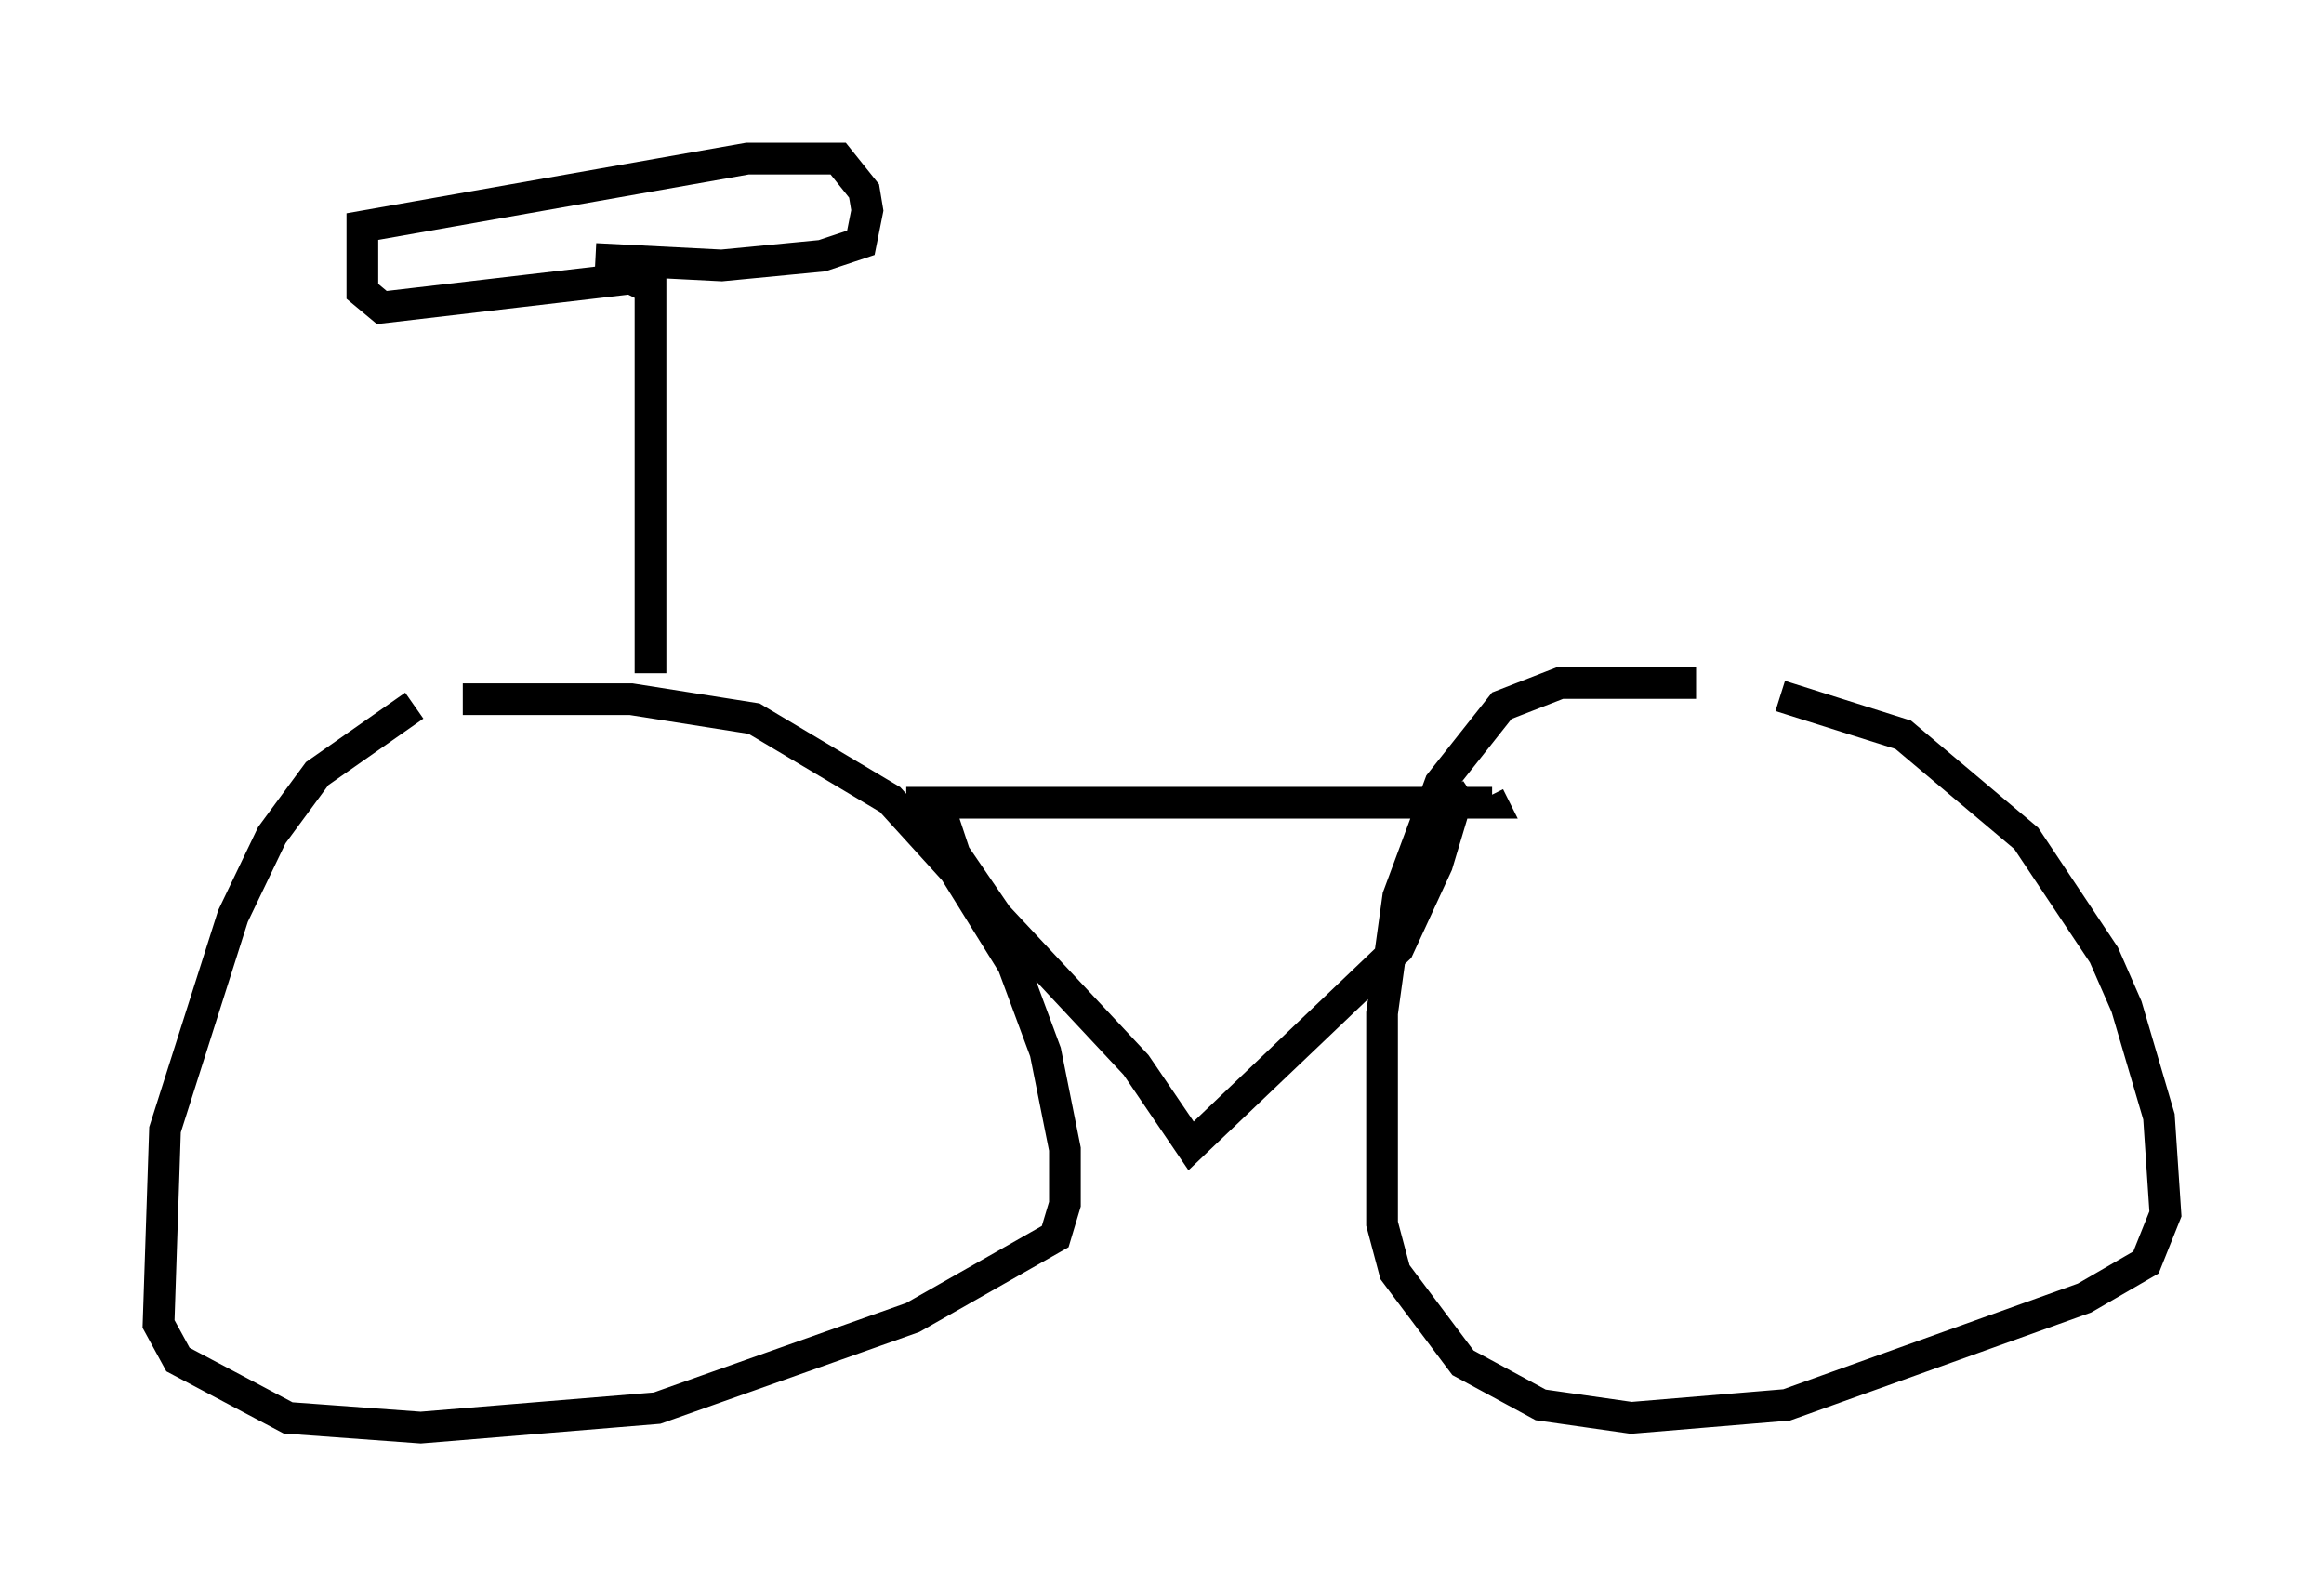 <?xml version="1.0" encoding="utf-8" ?>
<svg baseProfile="full" height="50.017" version="1.1" width="73.292" xmlns="http://www.w3.org/2000/svg" xmlns:ev="http://www.w3.org/2001/xml-events" xmlns:xlink="http://www.w3.org/1999/xlink"><defs /><rect fill="white" height="50.017" width="73.292" x="0" y="0" /><path d="M14.188, 22.252 m-1.123, 0.0 l-3.063, 2.144 -1.429, 1.94 l-1.225, 2.552 -2.144, 6.738 l-0.204, 6.125 0.613, 1.123 l3.471, 1.838 4.185, 0.306 l7.452, -0.613 8.065, -2.858 l4.492, -2.552 0.306, -1.021 l0.0, -1.735 -0.613, -3.063 l-1.021, -2.756 -1.838, -2.96 l-2.042, -2.246 -4.288, -2.552 l-3.879, -0.613 -5.308, 0.0 m38.894, -0.51 l-4.288, 0.0 -1.838, 0.715 l-1.94, 2.45 -1.327, 3.573 l-0.51, 3.675 0.0, 6.635 l0.408, 1.531 2.144, 2.858 l2.45, 1.327 2.858, 0.408 l4.9, -0.408 9.392, -3.369 l1.94, -1.123 0.613, -1.531 l-0.204, -3.063 -1.021, -3.471 l-0.715, -1.633 -2.45, -3.675 l-3.879, -3.267 -3.879, -1.225 m-27.563, 3.369 l18.477, 0.0 -0.102, -0.204 m-17.354, 0.306 l0.51, 1.531 1.327, 1.94 l4.39, 4.696 1.735, 2.552 l6.533, -6.227 1.225, -2.654 l0.613, -2.042 -0.204, -0.306 m-25.215, -3.675 l0.0, -12.148 -0.613, -0.306 l-7.861, 0.919 -0.613, -0.51 l0.0, -2.042 12.148, -2.144 l2.858, 0.0 0.817, 1.021 l0.102, 0.613 -0.204, 1.021 l-1.225, 0.408 -3.165, 0.306 l-3.981, -0.204 m34.811, 12.454 l0.0, 0.0 " fill="none" stroke="black" stroke-width="1" /></svg>